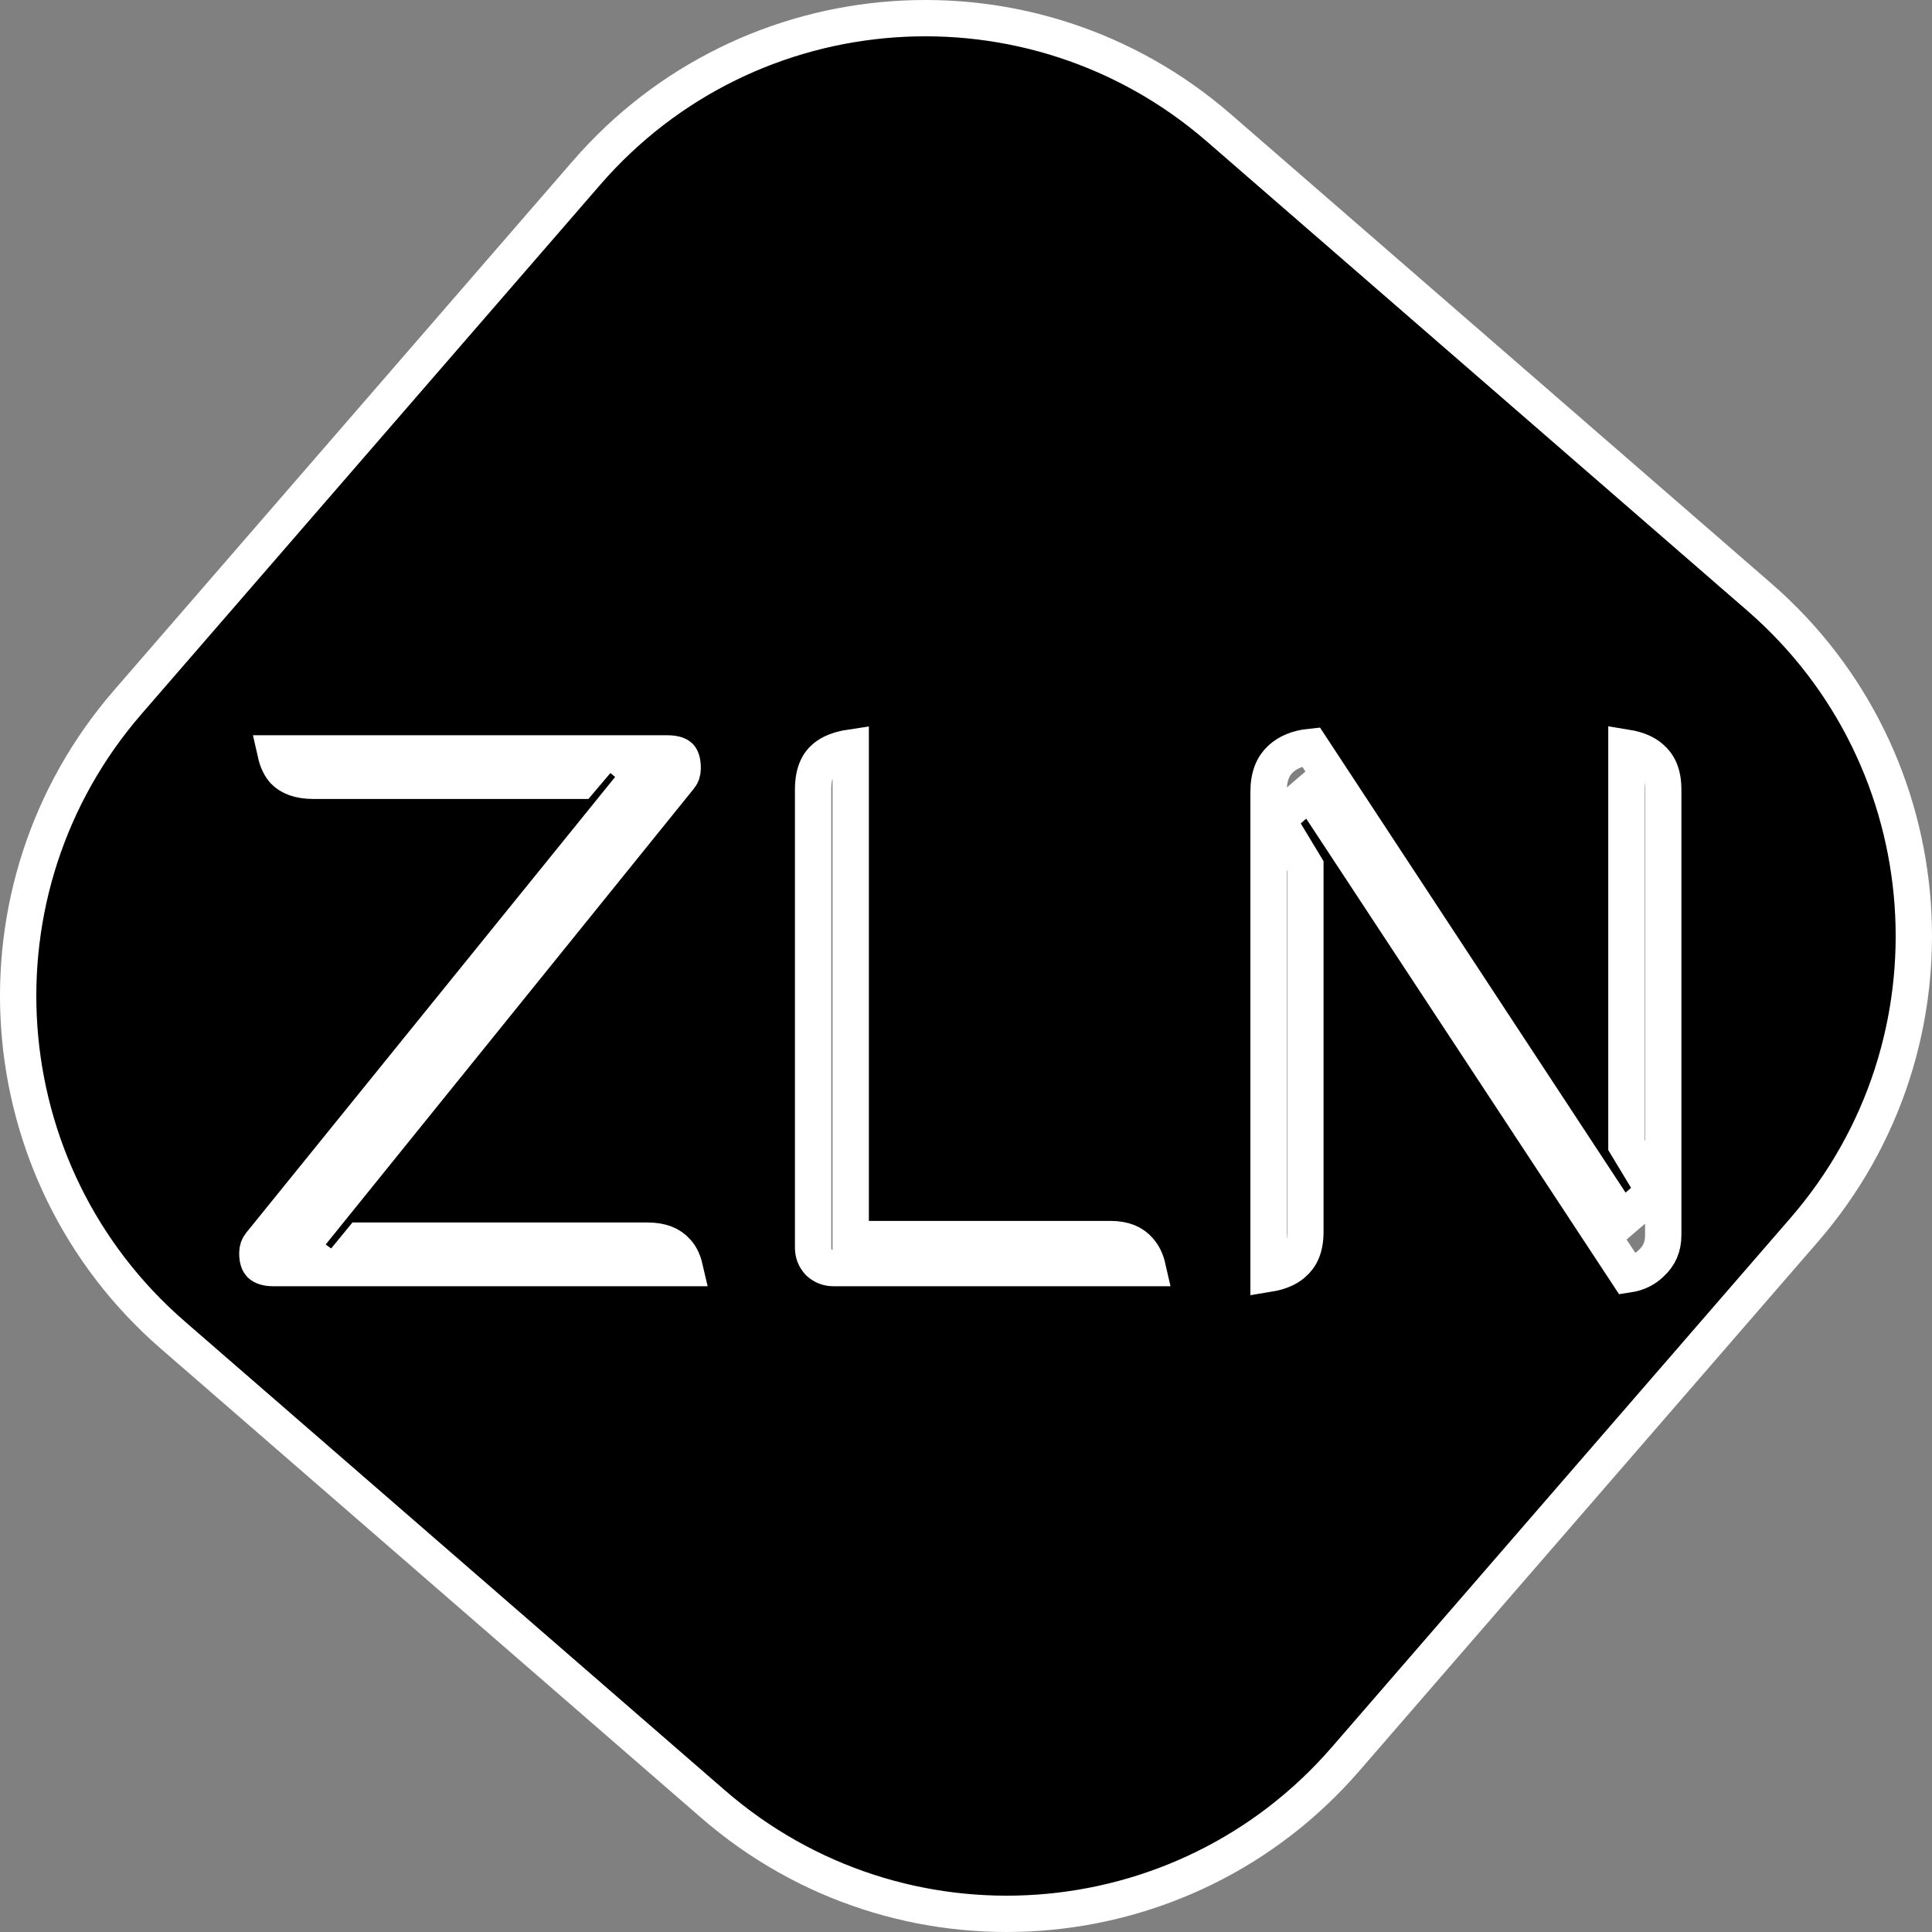 <svg width="532" height="532" viewBox="0 0 532 532" fill="none" xmlns="http://www.w3.org/2000/svg">
<rect x="0" y="0" width="532" height="532" fill="#808080" stroke="none"/>
<path d="M186.245 344.53L186.286 344.575L186.328 344.619C187.261 345.602 188.074 347.052 188.567 349.181H93.239L95.069 346.942L99.416 341.625H178.26C182.258 341.625 184.666 342.783 186.245 344.53ZM159.701 215.014H86.434C82.207 215.014 79.728 213.874 78.191 212.28C77.213 211.182 76.393 209.633 75.902 207.457H166.107L164.267 209.628L159.701 215.014ZM169.408 207.457H183.674C186.035 207.457 186.883 208.035 187.163 208.308C187.422 208.562 187.986 209.326 187.986 211.561C187.986 212.644 187.693 213.387 187.166 214.031L187.157 214.043L187.147 214.055L85.792 339.552L82.461 343.677L86.774 346.761L88.29 347.845L90.16 349.181H75.172C73.325 349.181 72.327 348.719 71.708 348.19C71.317 347.761 70.859 346.927 70.859 345.078C70.859 343.995 71.153 343.251 71.68 342.607L71.687 342.598L71.695 342.588L173.267 217.09L176.366 213.261L172.583 210.105L171.283 209.021L169.408 207.457ZM227.181 208.579C228.659 207.352 230.919 206.343 234.255 205.845V336.191V341.191H239.255H305.742C309.665 341.191 312.051 342.372 313.651 344.226L313.689 344.27L313.728 344.313C314.723 345.414 315.559 346.975 316.057 349.181H229.509C227.978 349.181 226.697 348.71 225.469 347.609C224.37 346.38 223.897 345.096 223.897 343.561V217.413C223.897 212.818 225.236 210.195 227.181 208.579ZM352.667 208.966L352.675 208.959C354.564 207.226 357.213 206.011 360.973 205.632L443.439 331.134L446.56 335.883L450.873 332.183L452.389 330.883L455.601 328.127L453.414 324.504L447.853 315.292V205.874C450.989 206.387 453.113 207.394 454.514 208.613L454.553 208.648L454.594 208.681C456.674 210.416 457.994 213.052 457.994 217.413V340.093C457.994 343.357 456.892 345.832 454.64 347.889L454.599 347.927L454.559 347.965C452.94 349.512 450.905 350.552 448.245 350.951L363.867 222.685L360.745 217.939L356.434 221.638L354.918 222.938L351.706 225.694L353.893 229.317L359.454 238.529V339.226C359.454 343.587 358.134 346.223 356.054 347.957L356.014 347.991L355.974 348.025C354.573 349.245 352.449 350.251 349.313 350.764V218.063C349.313 213.642 350.607 210.849 352.667 208.966ZM335.645 35.22C284.146 -9.489 206.184 -3.95 161.513 47.59L35.193 193.333C-9.475 244.87 -3.943 322.89 47.553 367.596L196.355 496.78C247.854 541.489 325.816 535.95 370.487 484.41L496.807 338.667C541.475 287.13 535.943 209.11 484.447 164.404L335.645 35.22Z" fill="black" stroke="white" stroke-width="10"/>
</svg>
